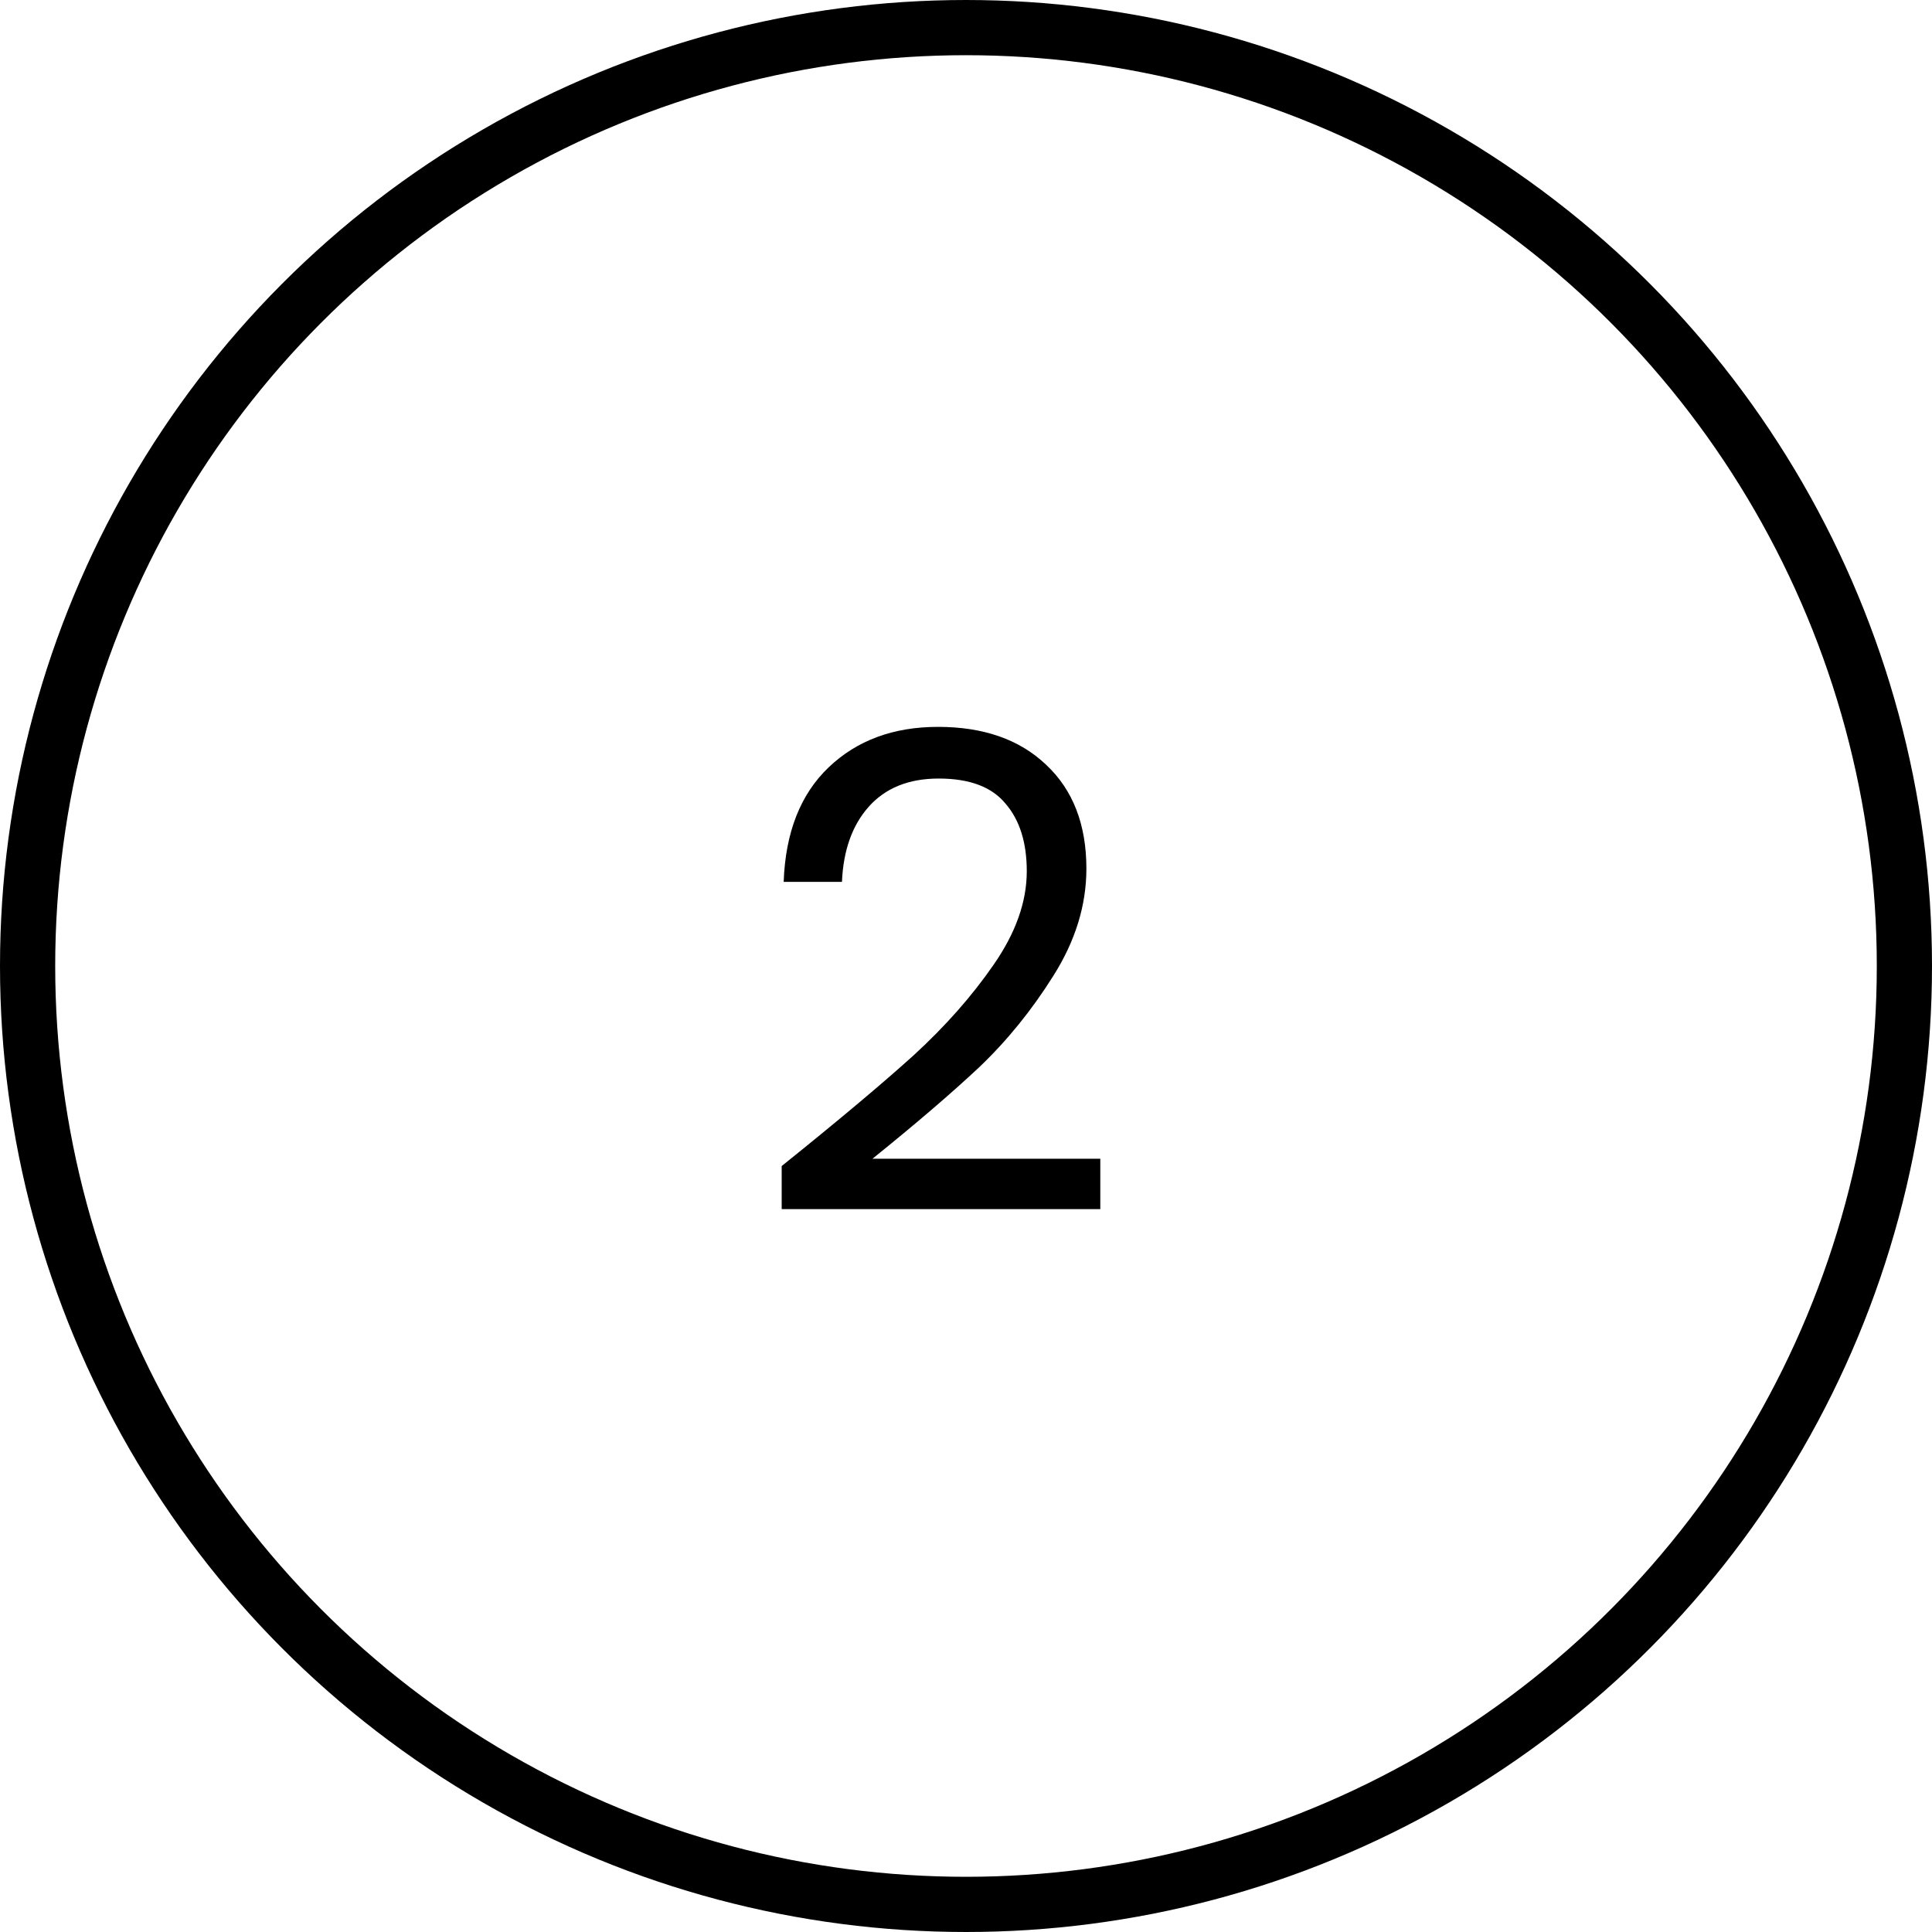 <svg width="35" height="35" viewBox="0 0 35 35" fill="none" xmlns="http://www.w3.org/2000/svg">
<path d="M14.161 21.124C15.177 20.308 15.973 19.64 16.549 19.12C17.125 18.592 17.609 18.044 18.001 17.476C18.401 16.9 18.601 16.336 18.601 15.784C18.601 15.264 18.473 14.856 18.217 14.56C17.969 14.256 17.565 14.104 17.005 14.104C16.461 14.104 16.037 14.276 15.733 14.62C15.437 14.956 15.277 15.408 15.253 15.976H14.197C14.229 15.08 14.501 14.388 15.013 13.9C15.525 13.412 16.185 13.168 16.993 13.168C17.817 13.168 18.469 13.396 18.949 13.852C19.437 14.308 19.681 14.936 19.681 15.736C19.681 16.4 19.481 17.048 19.081 17.68C18.689 18.304 18.241 18.856 17.737 19.336C17.233 19.808 16.589 20.36 15.805 20.992H19.933V21.904H14.161V21.124Z" fill="black"/>
<circle cx="17.5" cy="17.5" r="17" stroke="black"/>
</svg>
